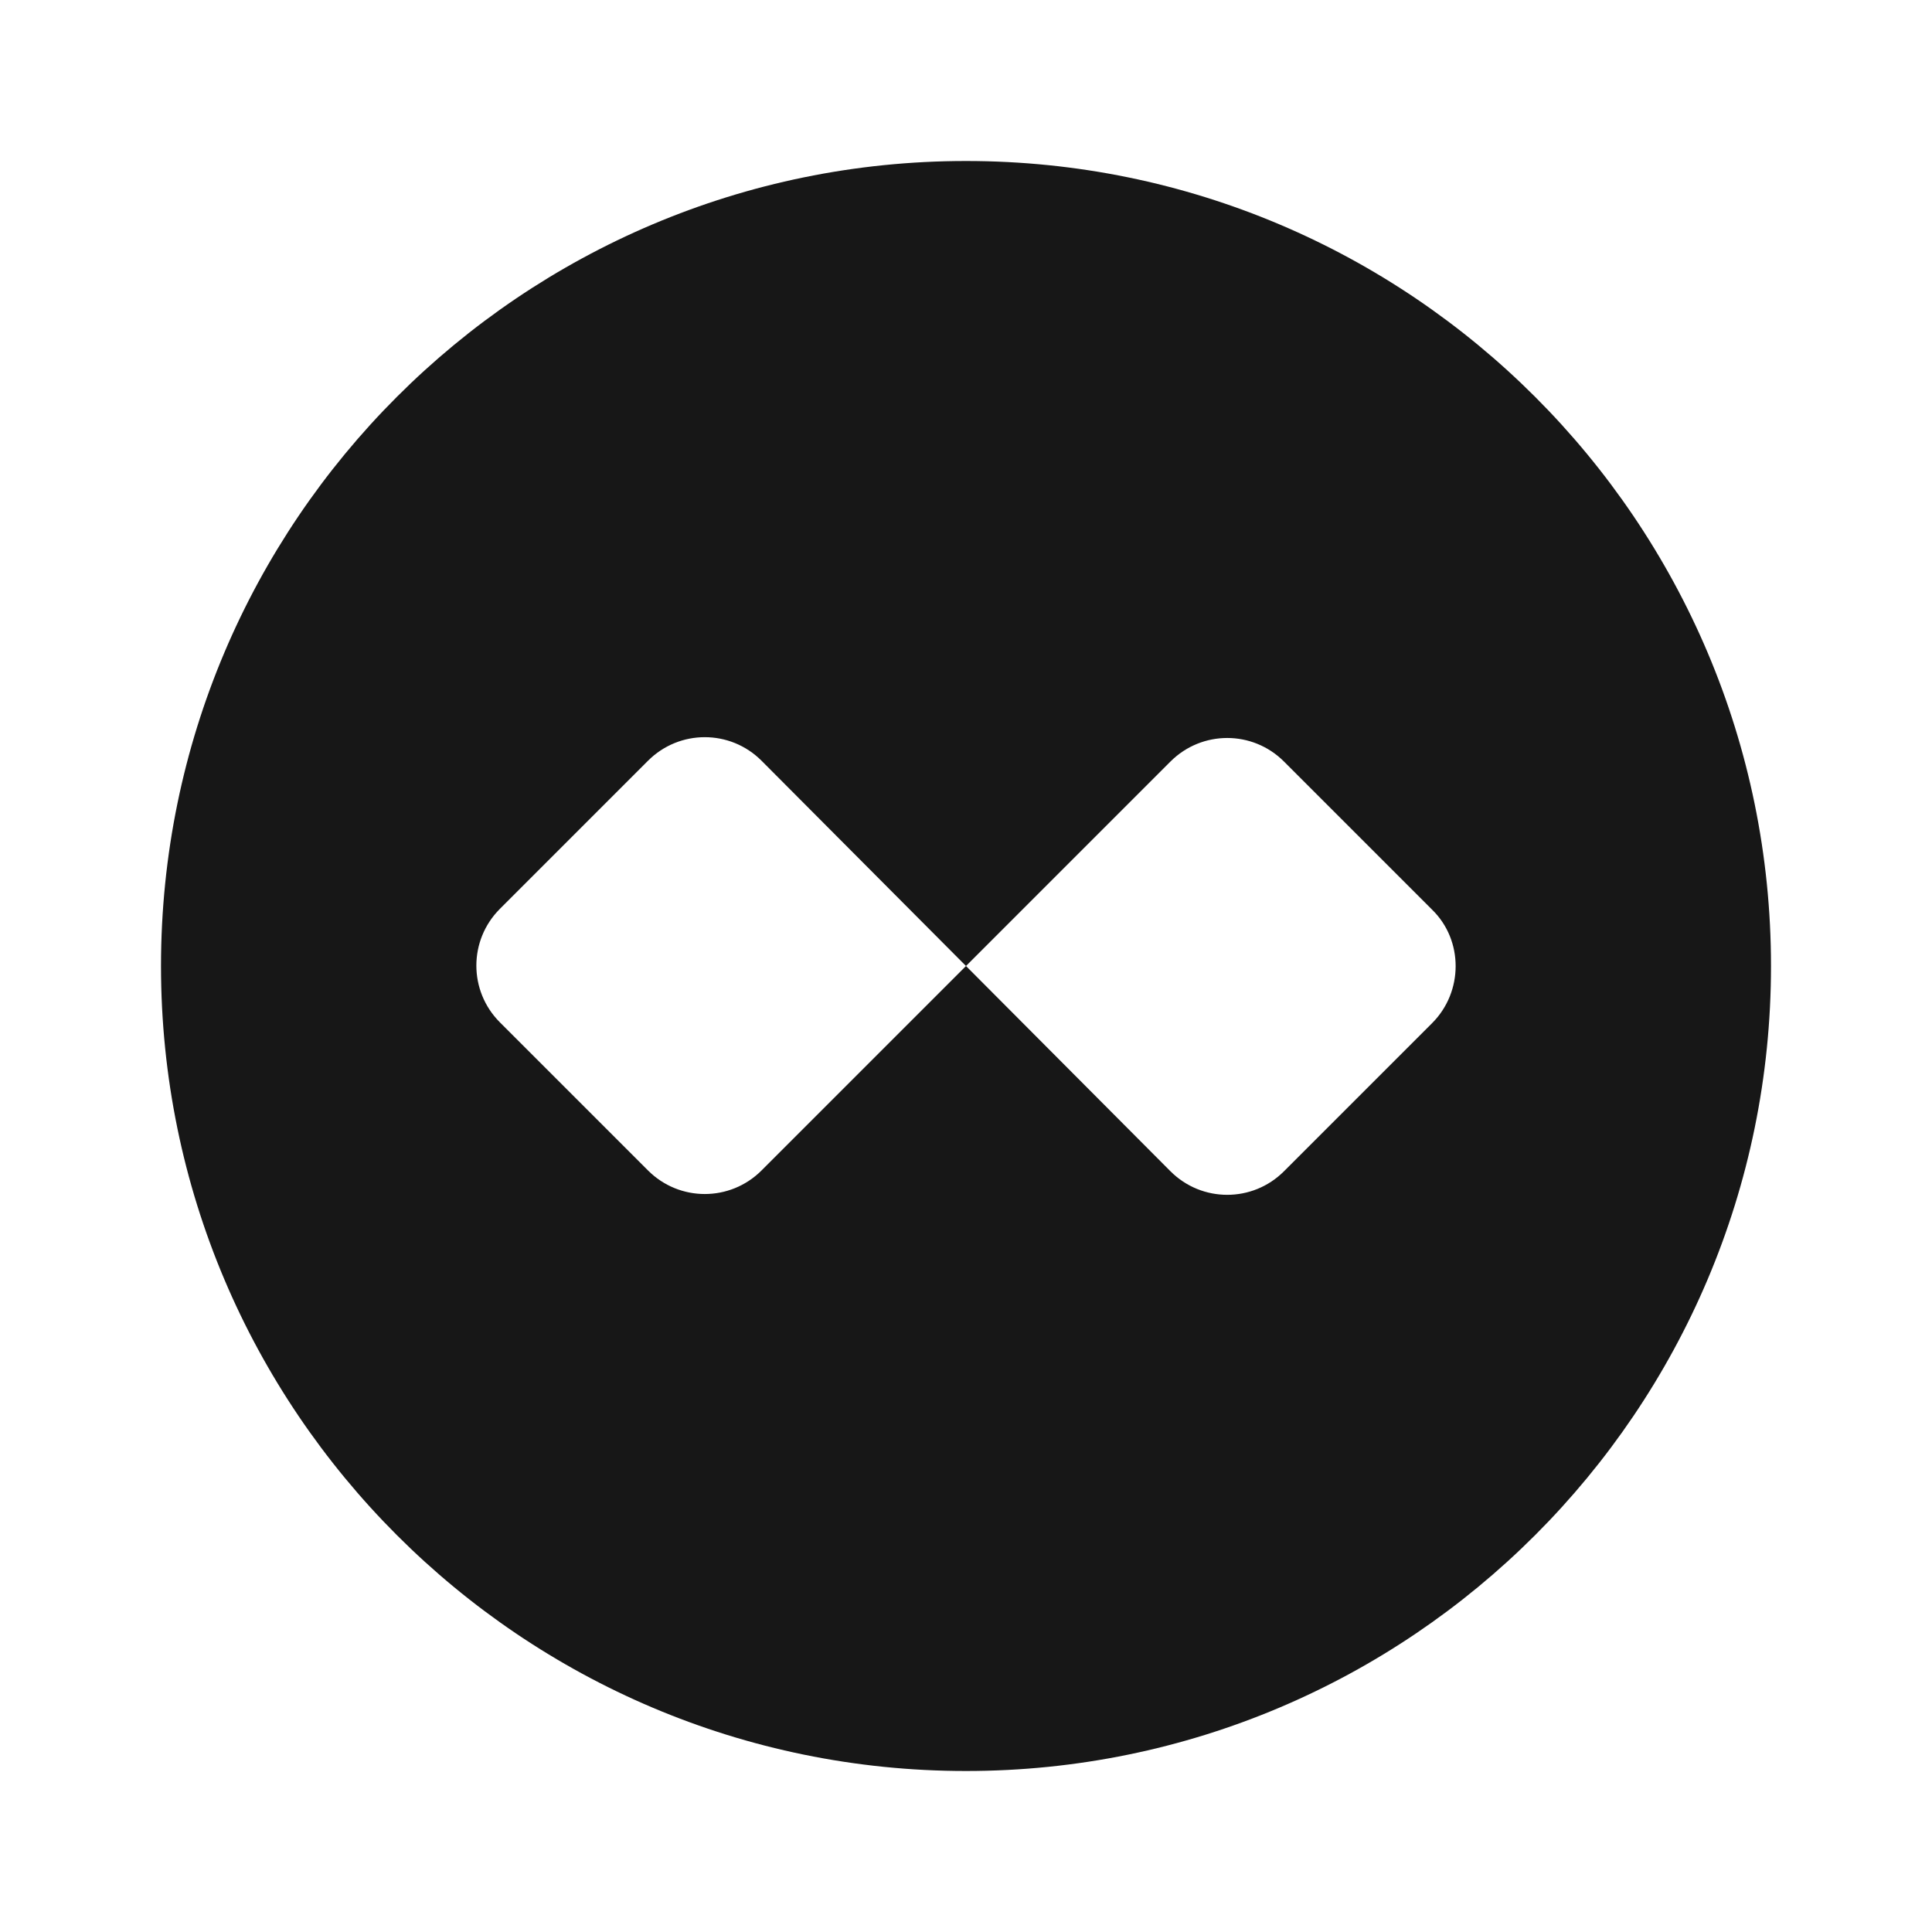 <svg width="24" height="24" viewBox="0 0 24 24" fill="none" xmlns="http://www.w3.org/2000/svg">
<path d="M12 2C6.48 2 2 6.48 2 12C2 17.52 6.48 22 12 22C17.52 22 22 17.52 22 12C22 6.48 17.52 2 12 2ZM17.79 12.71L15.95 14.55C15.56 14.94 14.93 14.94 14.54 14.55L12 12L9.46 14.54C9.07 14.93 8.44 14.93 8.05 14.54L6.21 12.7C5.82 12.31 5.82 11.68 6.21 11.29L8.05 9.45C8.44 9.06 9.07 9.06 9.46 9.45L12 12L14.54 9.46C14.93 9.07 15.56 9.07 15.95 9.46L17.79 11.3C18.18 11.68 18.18 12.32 17.79 12.71Z" fill="#171717"/>
</svg>
